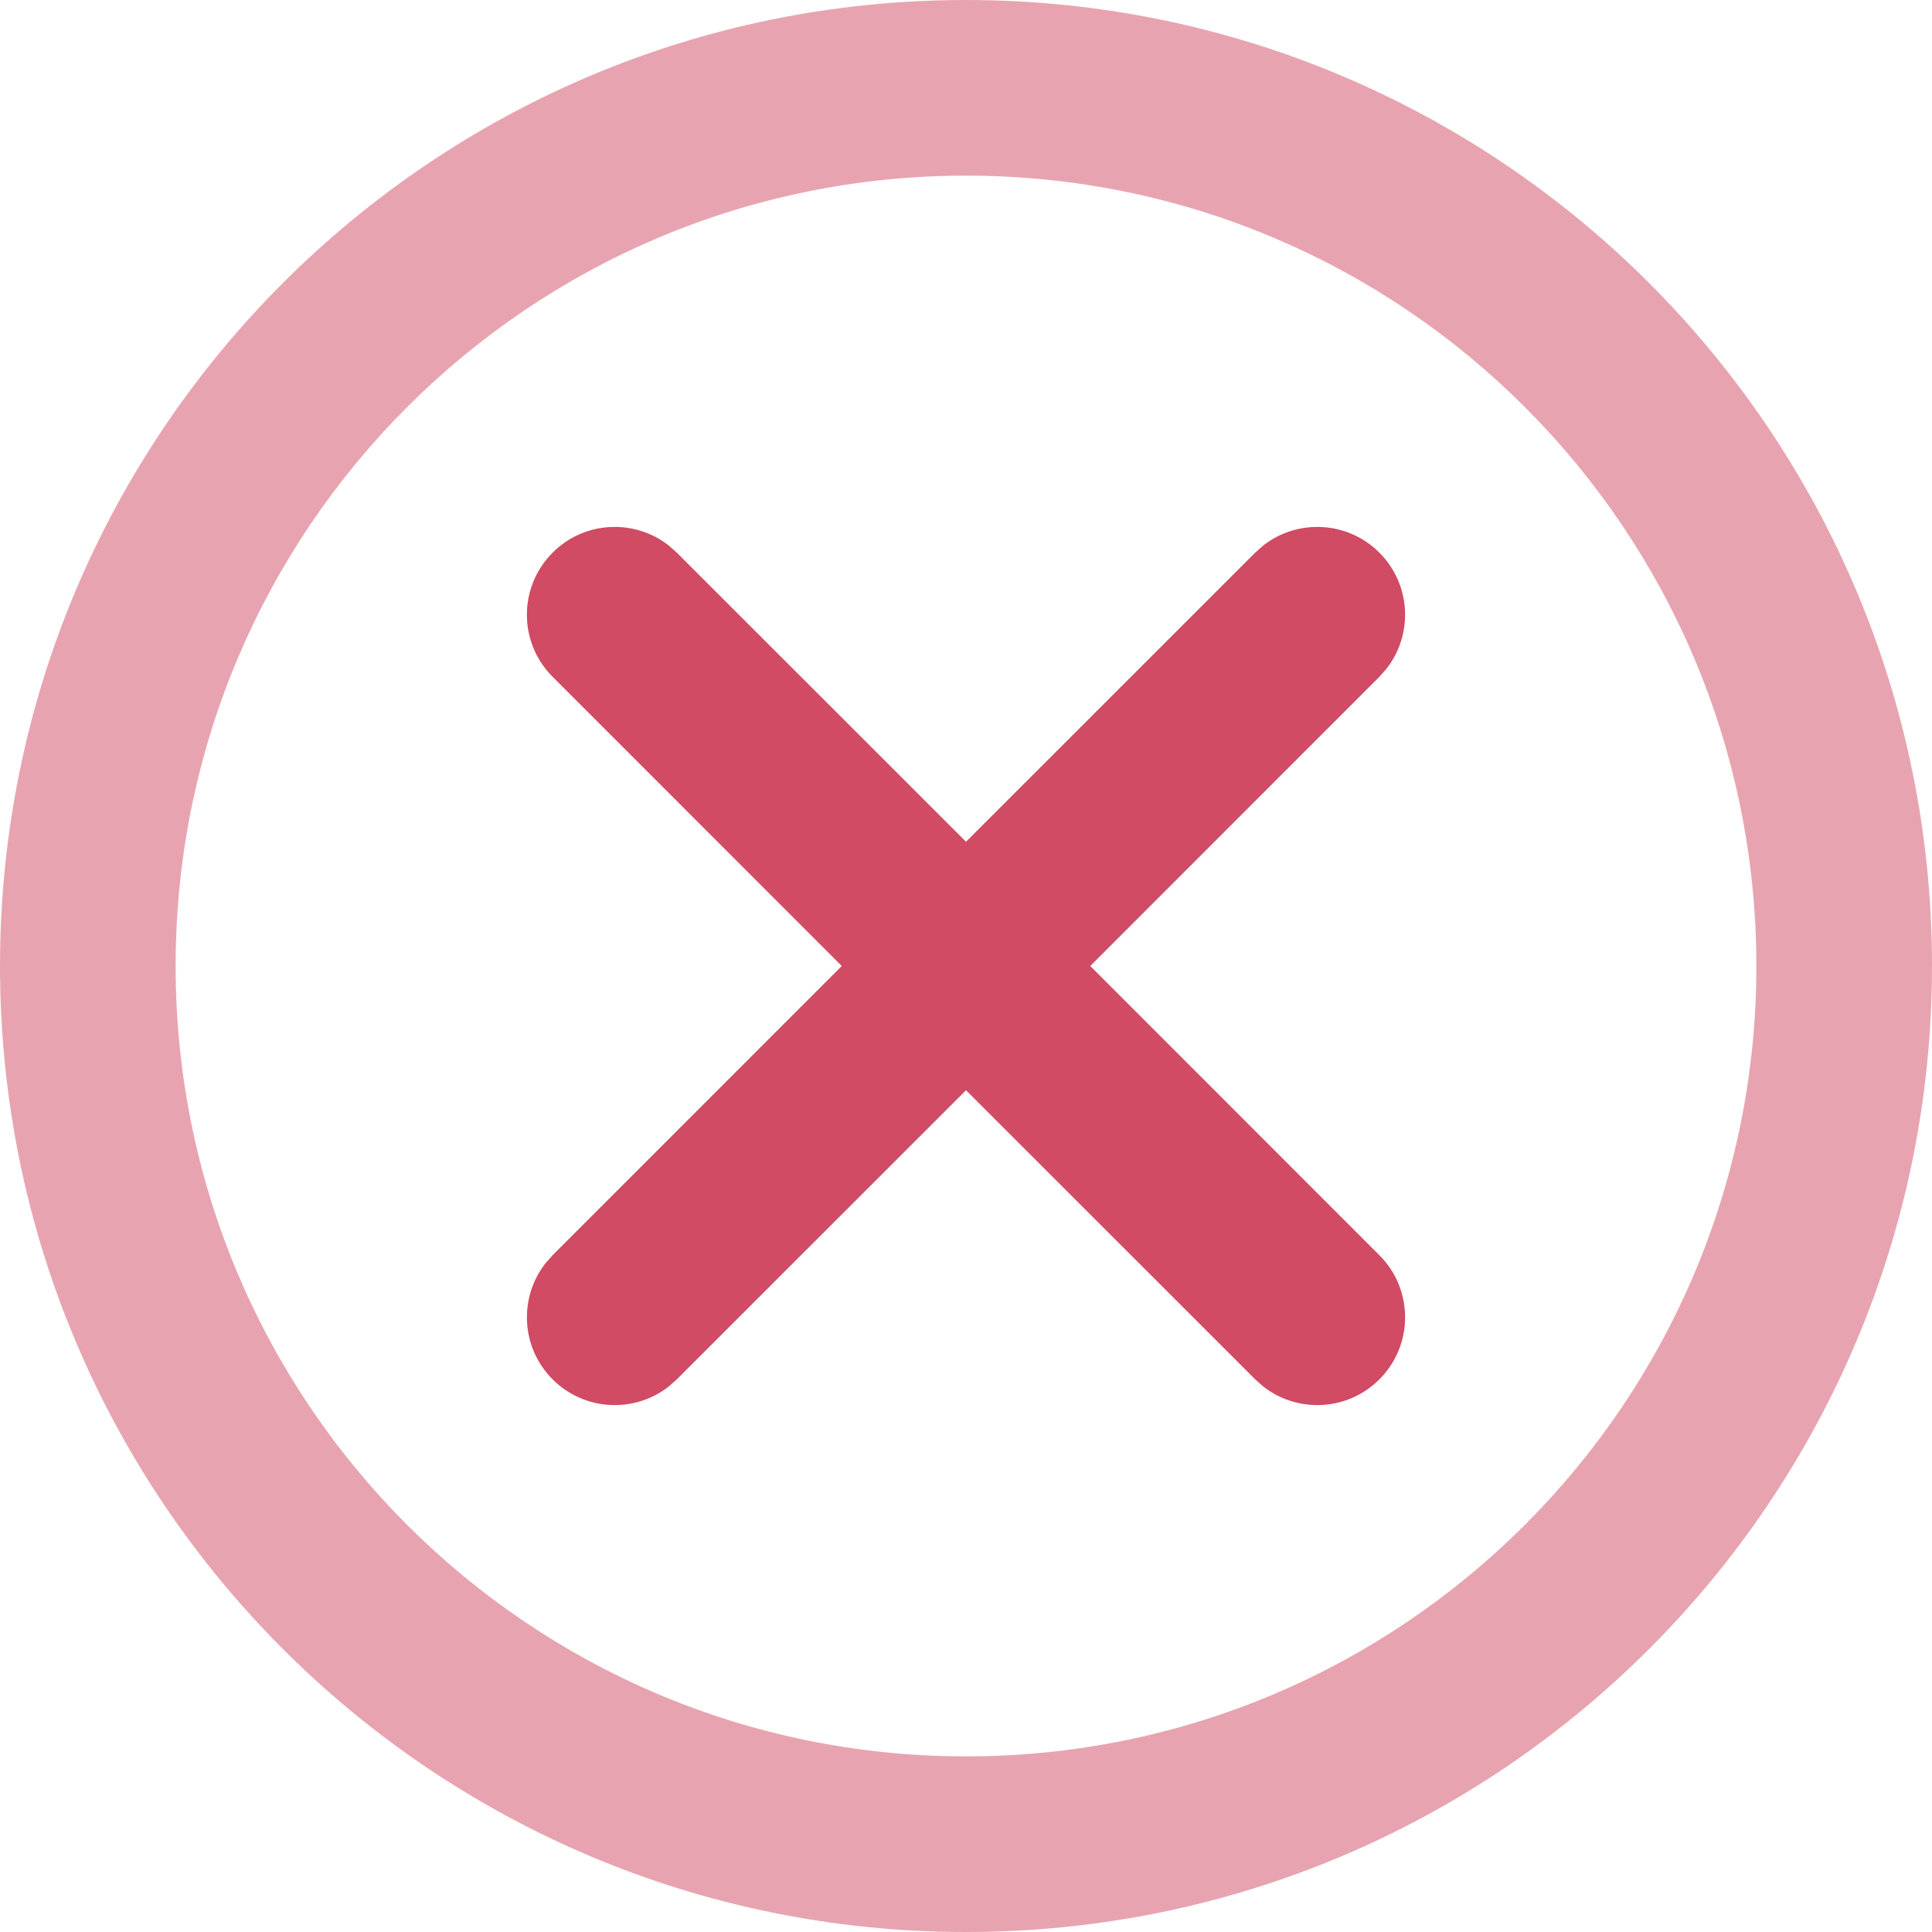 <?xml version="1.0" encoding="UTF-8"?>
<svg width="22px" height="22px" viewBox="0 0 22 22" version="1.1" xmlns="http://www.w3.org/2000/svg" xmlns:xlink="http://www.w3.org/1999/xlink">
    <title>ic_failed</title>
    <g id="页面-2" stroke="none" stroke-width="1" fill="none" fill-rule="evenodd">
        <g id="资产详情" transform="translate(-16, -497)" fill="#D04B63" fill-rule="nonzero">
            <g id="编组备份-4" transform="translate(0, 468)">
                <g id="ic_failed" transform="translate(16, 29)">
                    <path d="M11,0 C17.075,0 22,4.925 22,11 C22,17.075 17.075,22 11,22 C4.925,22 0,17.075 0,11 C0,4.925 4.925,0 11,0 Z M11,2 C6.029,2 2,6.029 2,11 C2,15.971 6.029,20 11,20 C15.971,20 20,15.971 20,11 C20,6.029 15.971,2 11,2 Z" id="椭圆形" opacity="0.5"></path>
                    <path d="M7.613,6.21 L7.707,6.293 L11,9.585 L14.293,6.293 L14.387,6.21 C14.779,5.905 15.347,5.932 15.707,6.293 C16.068,6.653 16.095,7.221 15.79,7.613 L15.707,7.707 L12.415,11 L15.707,14.293 C16.098,14.683 16.098,15.317 15.707,15.707 C15.347,16.068 14.779,16.095 14.387,15.79 L14.293,15.707 L11,12.415 L7.707,15.707 L7.613,15.79 C7.221,16.095 6.653,16.068 6.293,15.707 C5.932,15.347 5.905,14.779 6.21,14.387 L6.293,14.293 L9.585,11 L6.293,7.707 C5.902,7.317 5.902,6.683 6.293,6.293 C6.653,5.932 7.221,5.905 7.613,6.21 Z" id="路径"></path>
                </g>
            </g>
        </g>
    </g>
</svg>